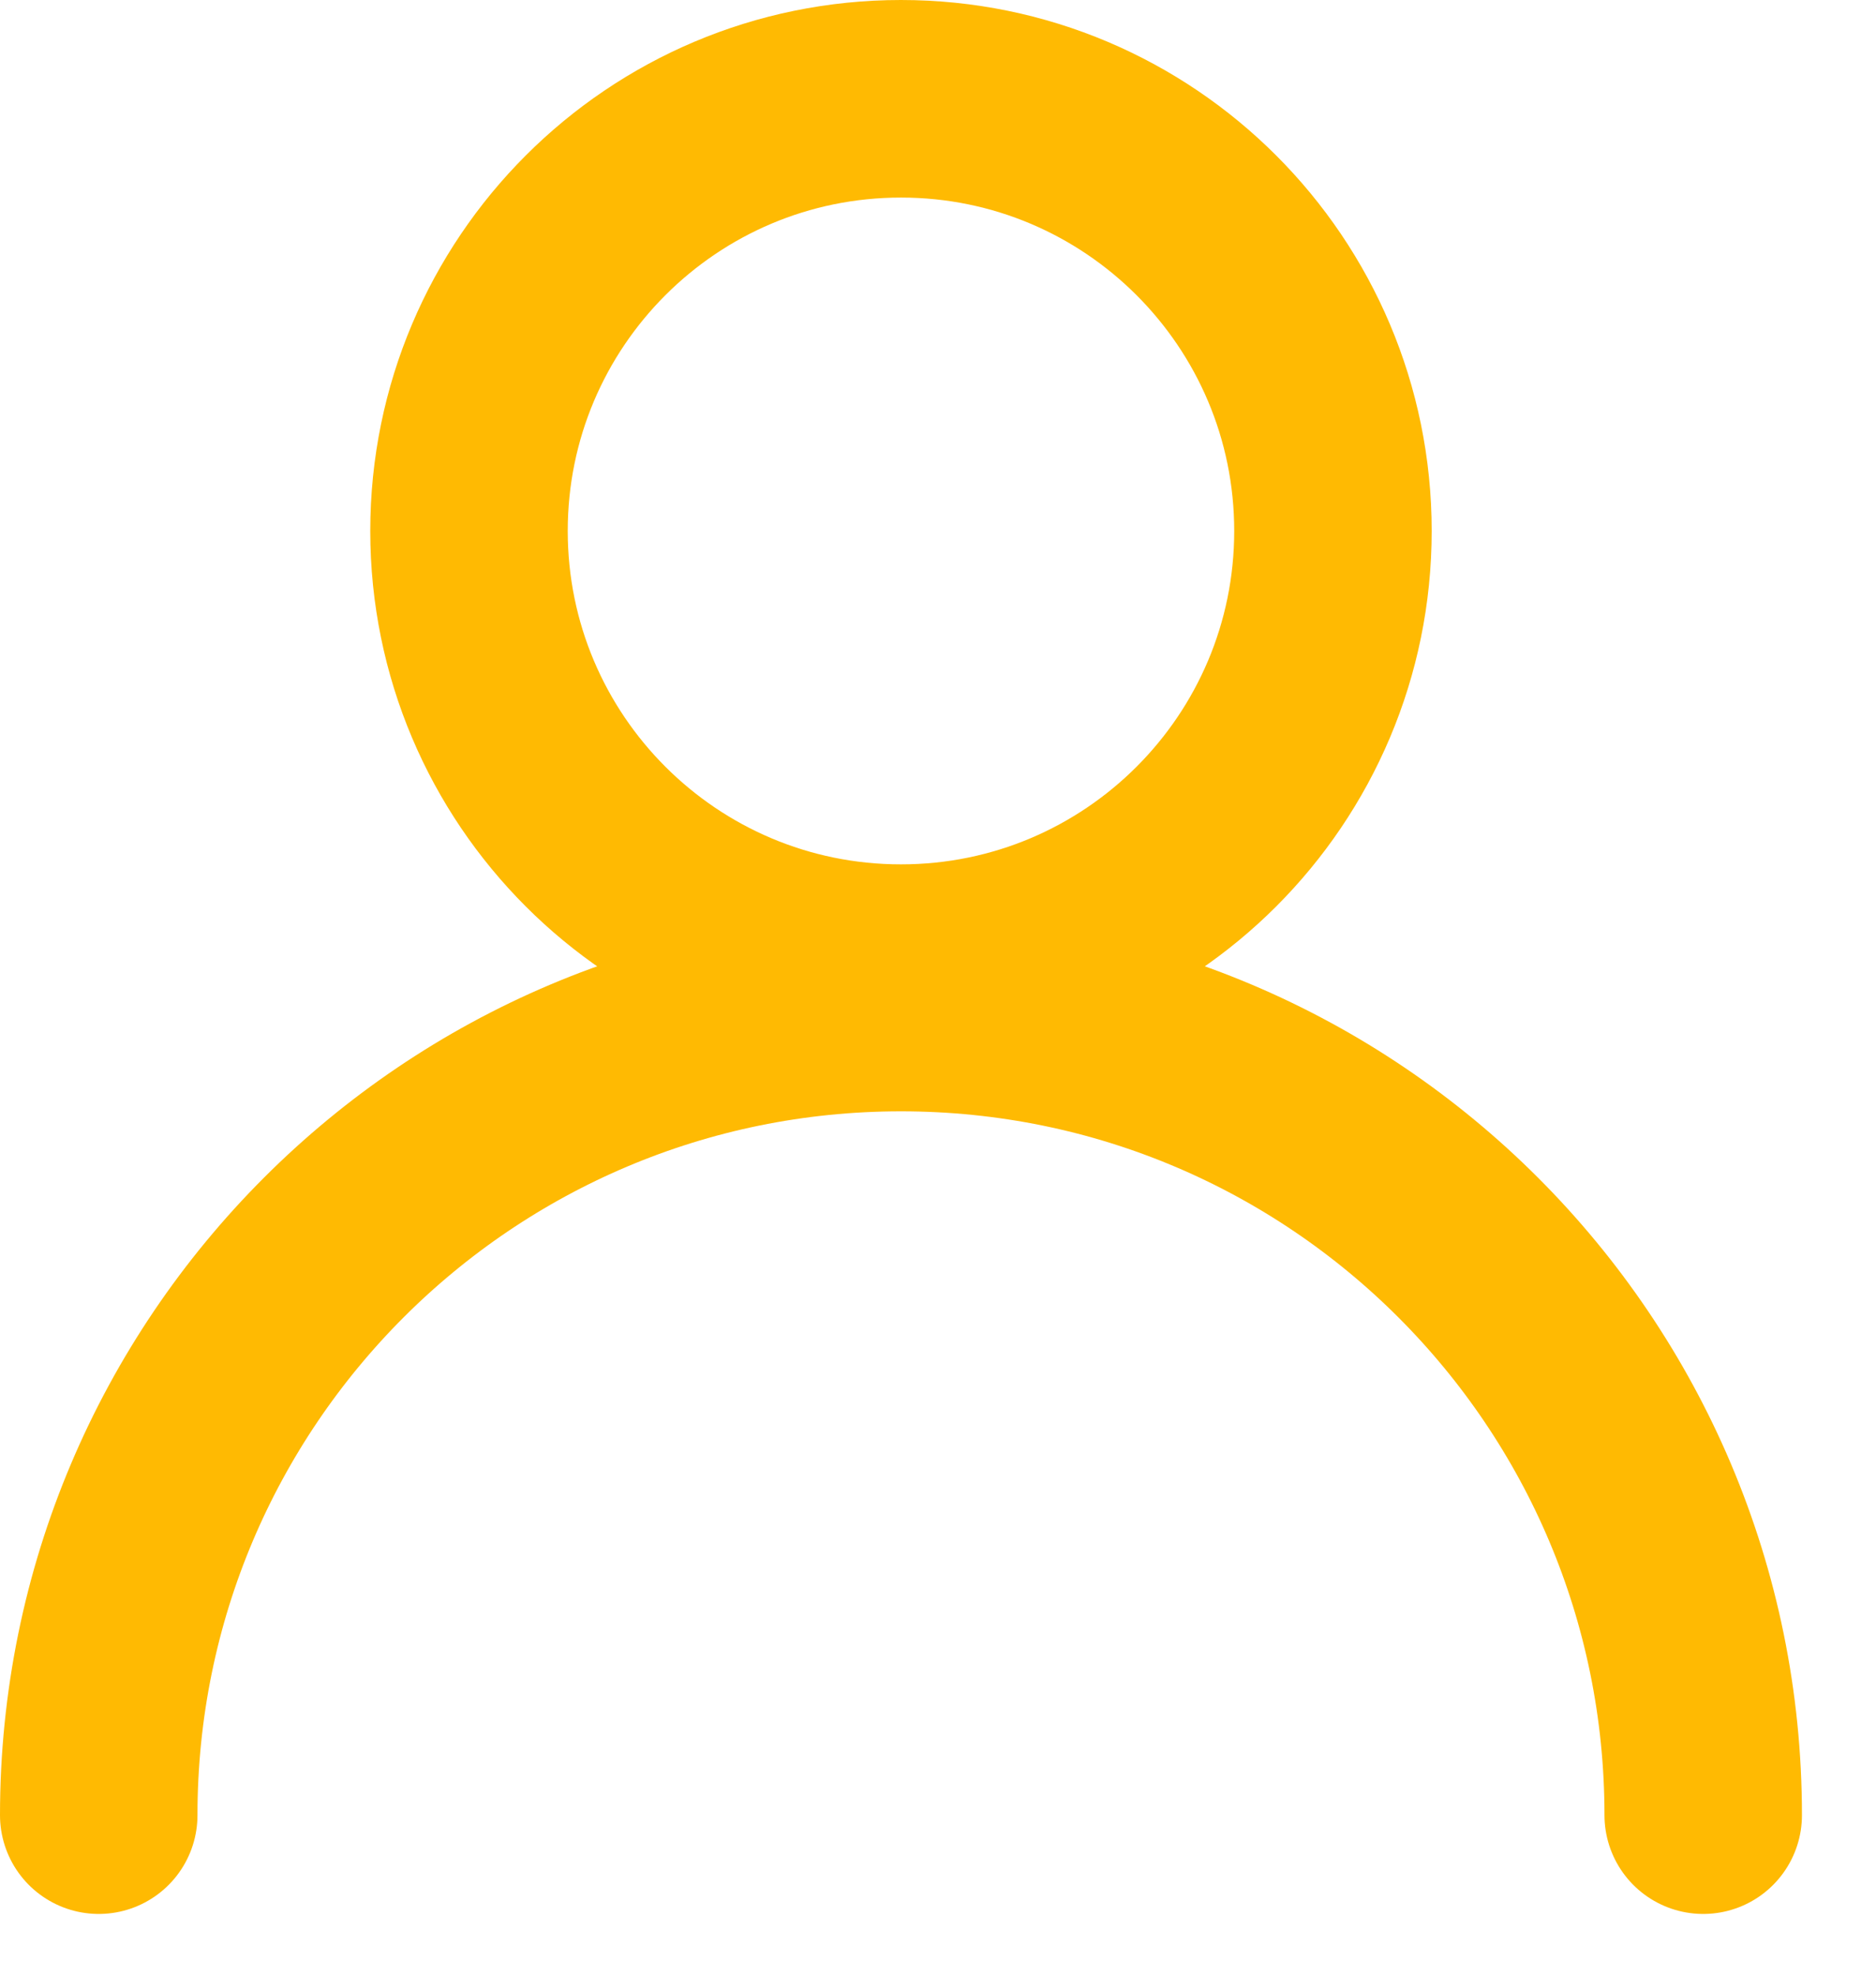 <svg width="19" height="20" viewBox="0 0 19 20" fill="none" xmlns="http://www.w3.org/2000/svg">
<path d="M9.125 1C11.541 1 13.5 2.959 13.5 5.375C13.5 7.791 11.541 9.75 9.125 9.75C6.709 9.75 4.75 7.791 4.75 5.375C4.75 2.959 6.709 1 9.125 1Z" stroke="#FFBA02" stroke-width="2" stroke-linecap="round" stroke-linejoin="round"/>
<path d="M1 18.375C1 13.887 4.638 10.25 9.125 10.25C13.613 10.25 17.25 13.887 17.25 18.375" stroke="#FFBA02" stroke-width="2" stroke-linecap="round" stroke-linejoin="round"/>
</svg>
